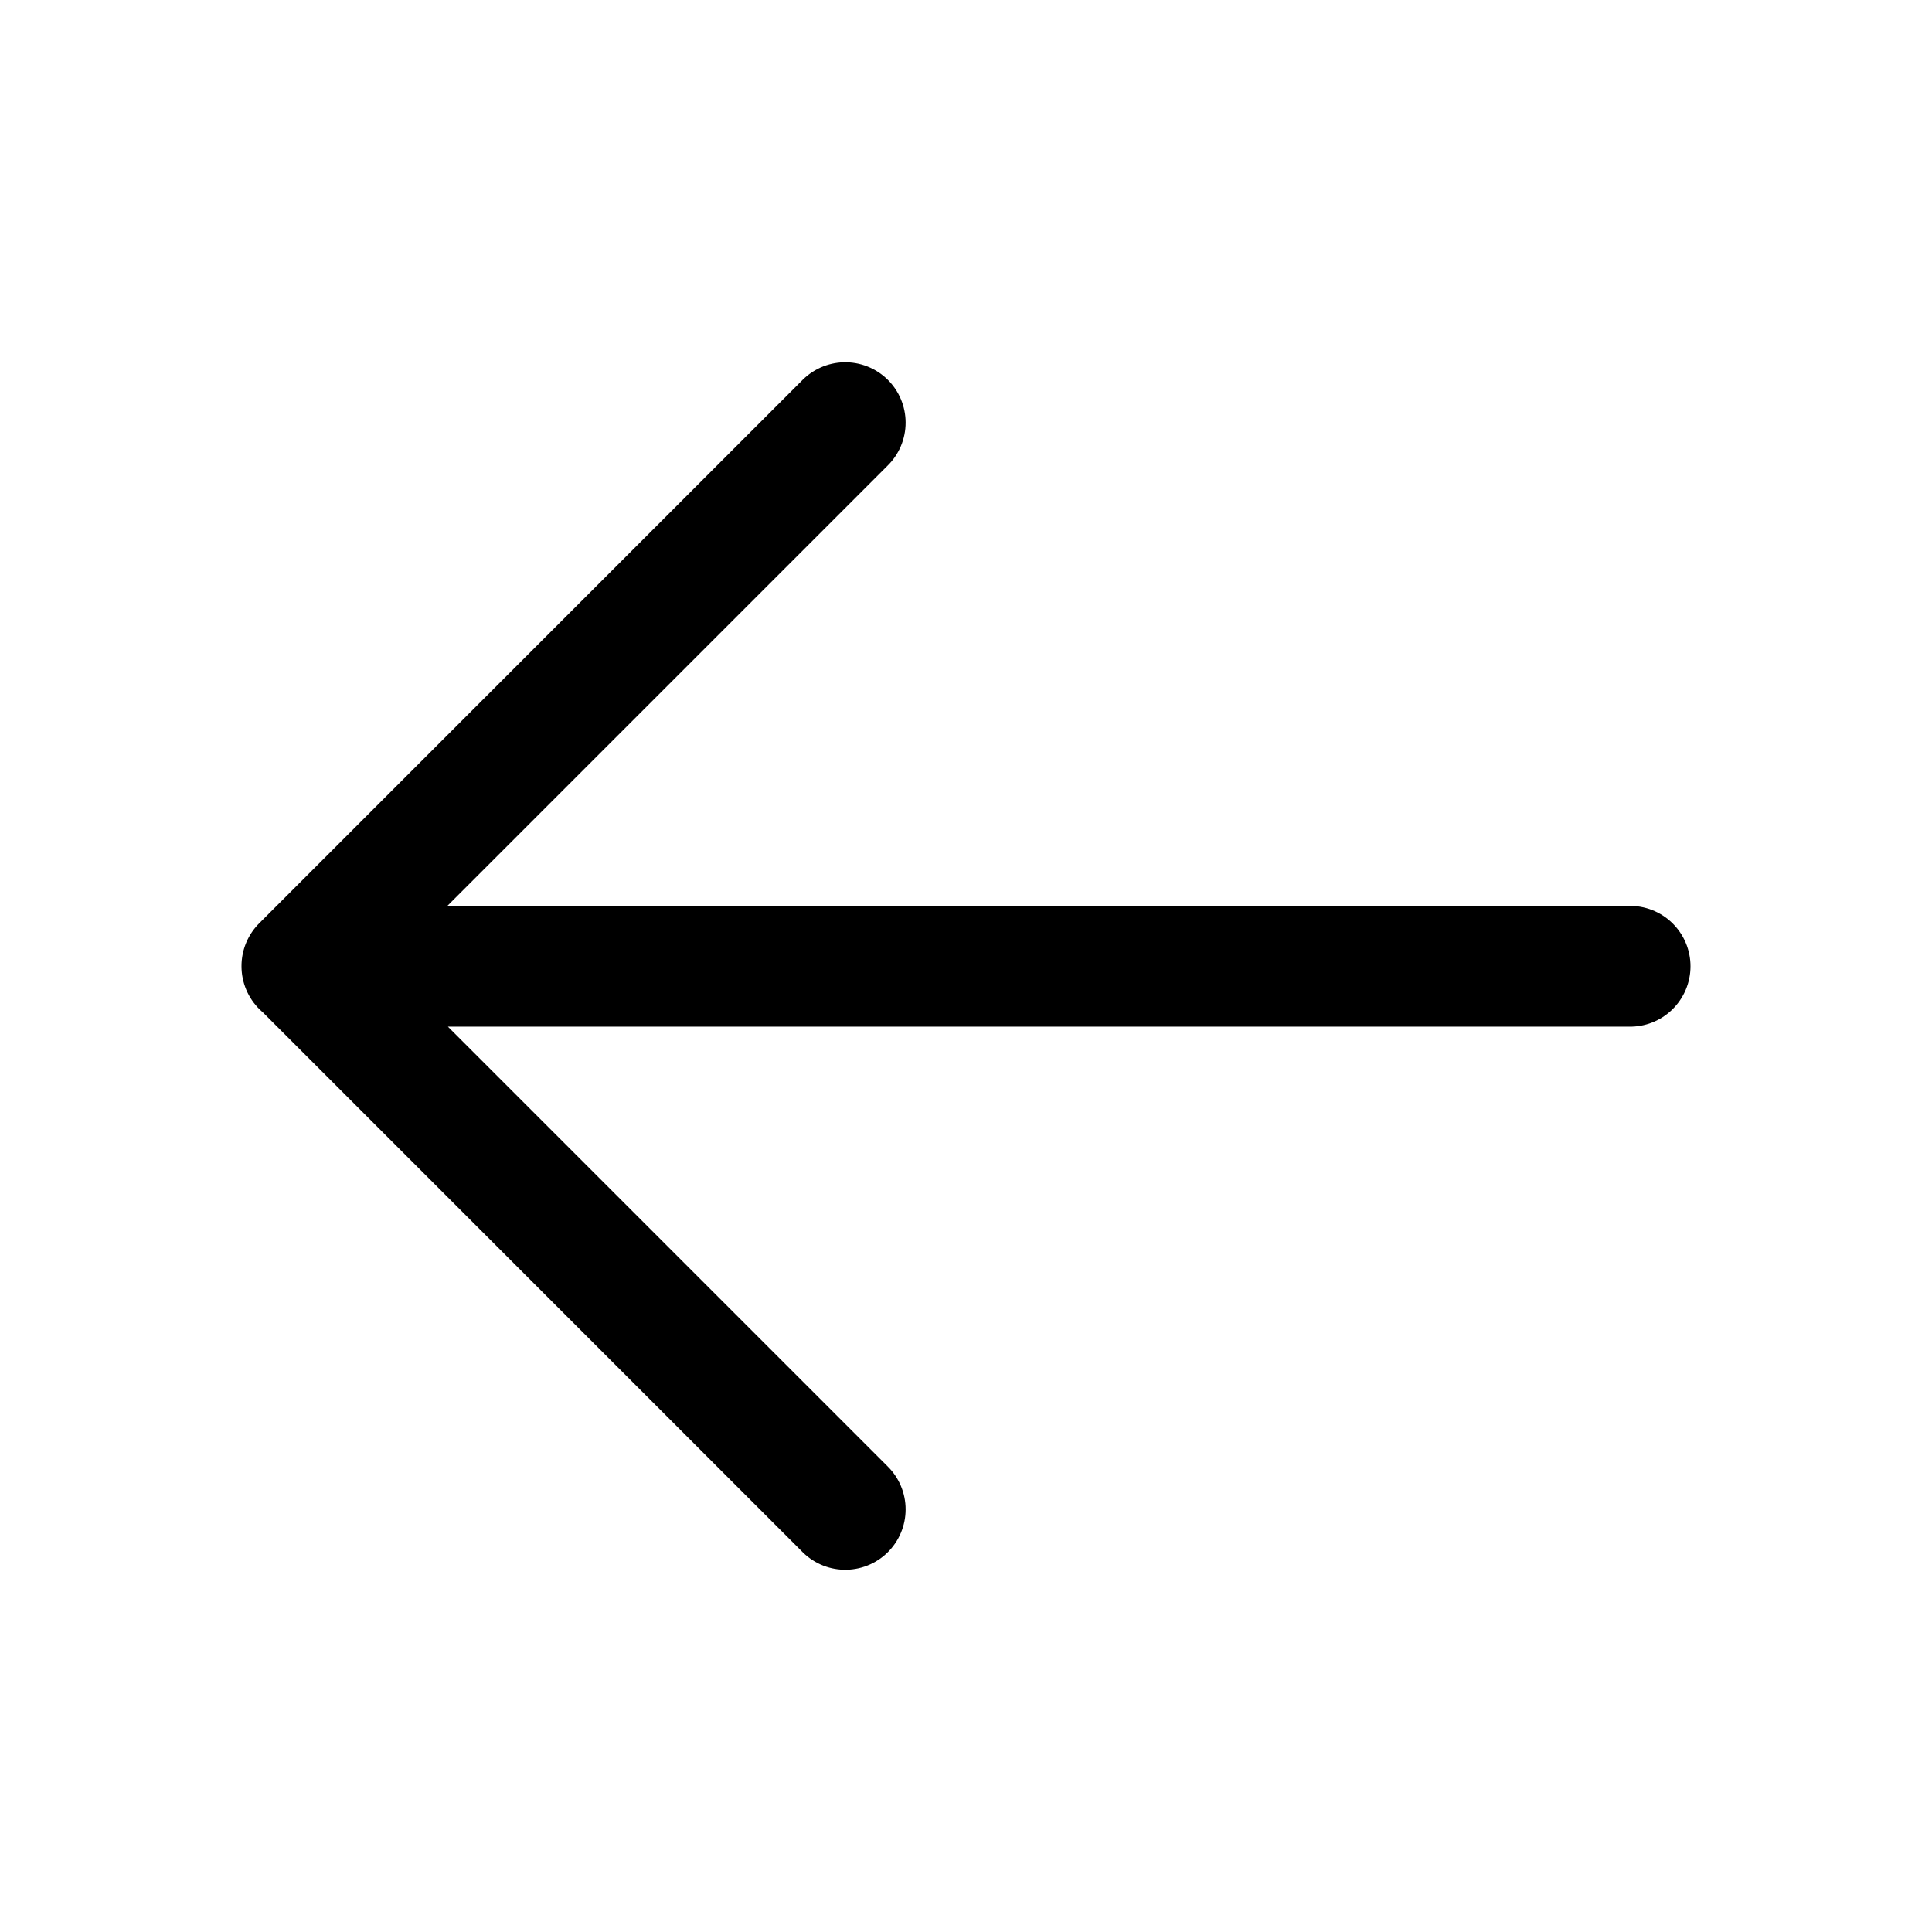 <svg xmlns="http://www.w3.org/2000/svg" viewBox="0 0 28 28"><g fill="none" fill-rule="evenodd"><path d="M28 0H0v28h28z"/><g stroke-linecap="round" stroke-linejoin="round" stroke="#000" stroke-width="1.75"><path d="M23.625 14.004H4.375M12.25 6.125 4.375 14l7.875 7.875"/></g></g></svg>
